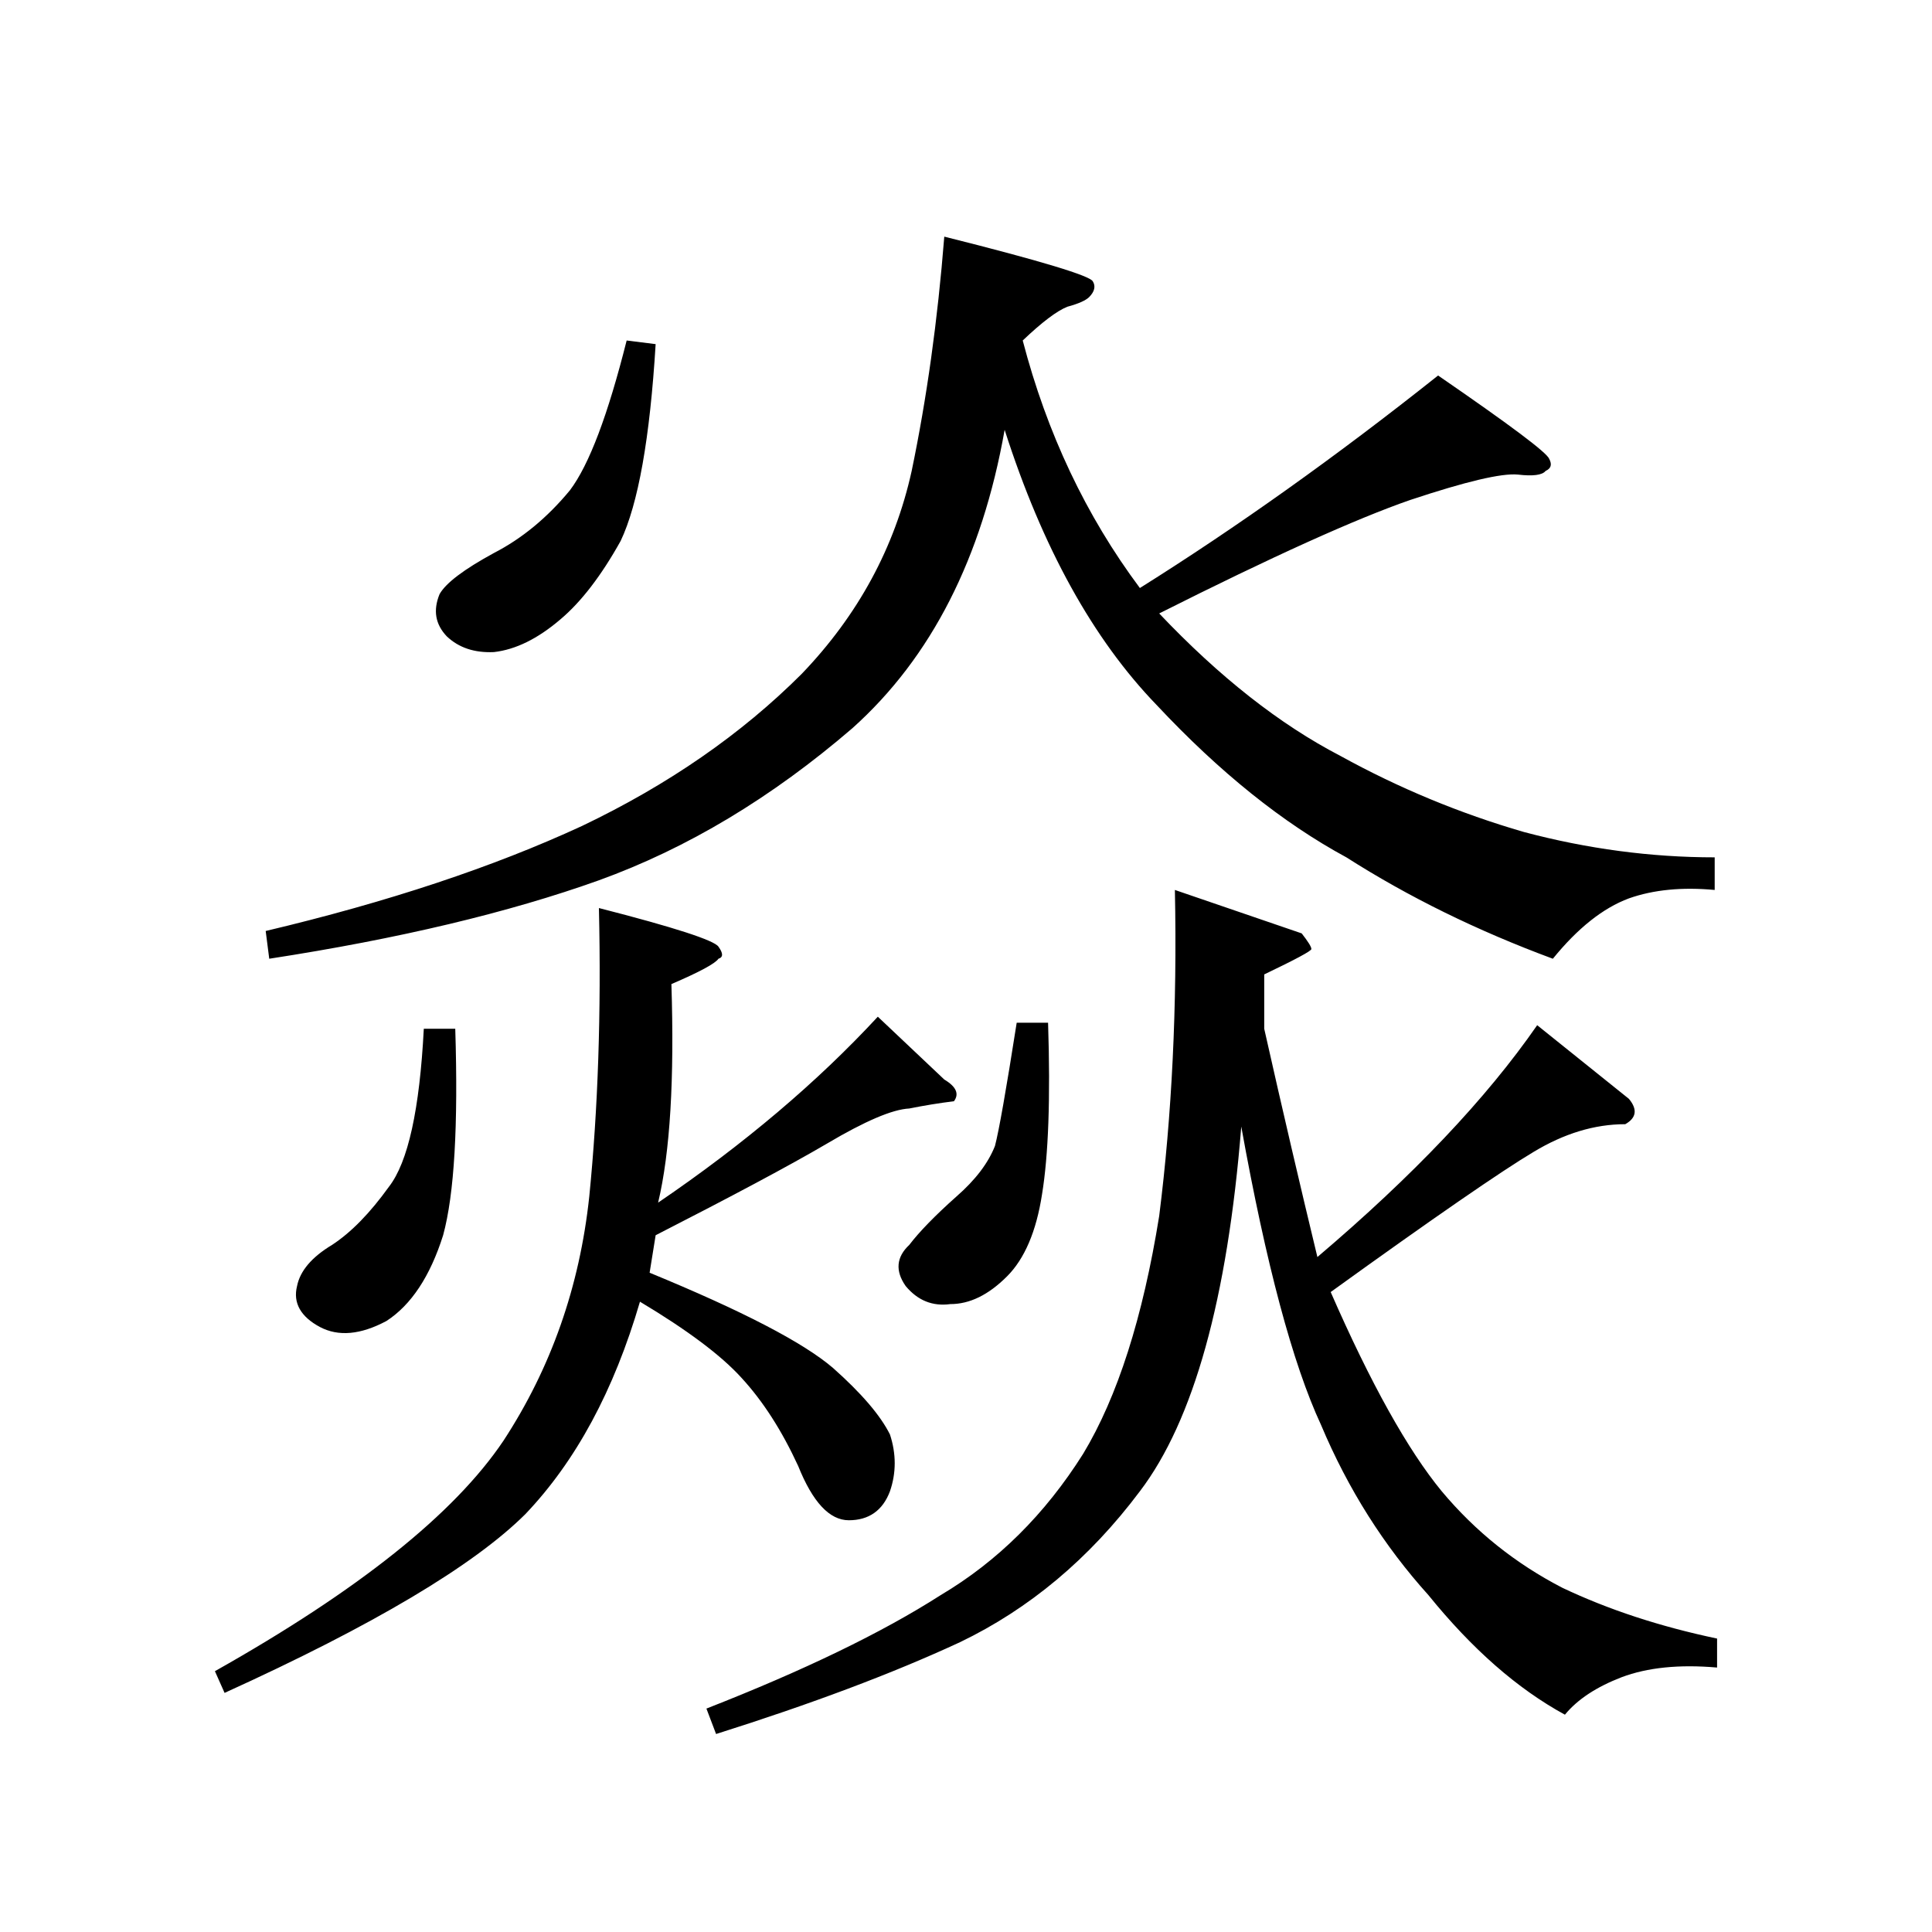 <svg xmlns="http://www.w3.org/2000/svg"
  xmlns:xlink="http://www.w3.org/1999/xlink" version="1.1" baseProfile="full" viewBox="-2 -20 25 25" height="50" width="50">
  <path d="M 6.109 -15.594 L 6.484 -15.547 C 6.41 -14.328 6.258 -13.477 6.031 -13 C 5.781 -12.551 5.52 -12.211 5.25 -11.984 C 4.957 -11.734 4.672 -11.594 4.391 -11.562 C 4.141 -11.551 3.938 -11.617 3.781 -11.766 C 3.633 -11.922 3.602 -12.102 3.688 -12.312 C 3.77 -12.457 4.004 -12.633 4.391 -12.844 C 4.754 -13.031 5.082 -13.301 5.375 -13.656 C 5.625 -13.988 5.867 -14.633 6.109 -15.594 Z M 10.219 -16.938 C 11.469 -16.625 12.109 -16.43 12.141 -16.359 C 12.18 -16.297 12.164 -16.227 12.094 -16.156 C 12.051 -16.113 11.957 -16.07 11.812 -16.031 C 11.676 -15.977 11.484 -15.832 11.234 -15.594 C 11.547 -14.395 12.051 -13.328 12.75 -12.391 C 14.008 -13.18 15.297 -14.098 16.609 -15.141 C 17.535 -14.504 18.016 -14.145 18.047 -14.062 C 18.086 -13.988 18.07 -13.938 18 -13.906 C 17.957 -13.852 17.836 -13.836 17.641 -13.859 C 17.43 -13.879 16.969 -13.77 16.25 -13.531 C 15.551 -13.289 14.469 -12.801 13 -12.062 C 13.781 -11.238 14.562 -10.625 15.344 -10.219 C 16.102 -9.801 16.895 -9.473 17.719 -9.234 C 18.539 -9.016 19.363 -8.906 20.188 -8.906 L 20.188 -8.484 C 19.77 -8.523 19.398 -8.488 19.078 -8.375 C 18.742 -8.25 18.414 -7.988 18.094 -7.594 C 17.113 -7.957 16.223 -8.395 15.422 -8.906 C 14.598 -9.352 13.781 -10.008 12.969 -10.875 C 12.145 -11.727 11.488 -12.914 11 -14.438 C 10.707 -12.781 10.051 -11.492 9.031 -10.578 C 7.988 -9.68 6.895 -9.023 5.75 -8.609 C 4.582 -8.191 3.16 -7.852 1.484 -7.594 L 1.438 -7.953 C 3.02 -8.328 4.383 -8.781 5.531 -9.312 C 6.645 -9.844 7.594 -10.5 8.375 -11.281 C 9.102 -12.039 9.578 -12.914 9.797 -13.906 C 9.992 -14.844 10.133 -15.852 10.219 -16.938 Z M 3.891 -6.688 C 3.93 -5.438 3.879 -4.547 3.734 -4.016 C 3.566 -3.484 3.32 -3.113 3 -2.906 C 2.664 -2.727 2.379 -2.703 2.141 -2.828 C 1.891 -2.961 1.789 -3.141 1.844 -3.359 C 1.883 -3.555 2.035 -3.734 2.297 -3.891 C 2.547 -4.055 2.789 -4.305 3.031 -4.641 C 3.281 -4.961 3.43 -5.645 3.484 -6.688 Z M 5.75 -8.25 C 6.727 -8 7.242 -7.832 7.297 -7.75 C 7.359 -7.664 7.359 -7.613 7.297 -7.594 C 7.254 -7.531 7.051 -7.422 6.688 -7.266 C 6.727 -6.035 6.672 -5.094 6.516 -4.438 C 7.629 -5.195 8.578 -6 9.359 -6.844 L 10.219 -6.031 C 10.375 -5.938 10.414 -5.844 10.344 -5.75 C 10.156 -5.727 9.961 -5.695 9.766 -5.656 C 9.547 -5.645 9.191 -5.492 8.703 -5.203 C 8.203 -4.91 7.461 -4.516 6.484 -4.016 L 6.406 -3.531 C 7.602 -3.039 8.395 -2.629 8.781 -2.297 C 9.145 -1.973 9.391 -1.688 9.516 -1.438 C 9.598 -1.188 9.598 -0.941 9.516 -0.703 C 9.422 -0.453 9.242 -0.328 8.984 -0.328 C 8.734 -0.328 8.516 -0.562 8.328 -1.031 C 8.117 -1.488 7.875 -1.867 7.594 -2.172 C 7.332 -2.461 6.895 -2.789 6.281 -3.156 C 5.945 -2.008 5.453 -1.094 4.797 -0.406 C 4.129 0.258 2.832 1.031 0.906 1.906 L 0.781 1.625 C 2.633 0.582 3.879 -0.41 4.516 -1.359 C 5.129 -2.297 5.5 -3.348 5.625 -4.516 C 5.738 -5.648 5.781 -6.895 5.75 -8.25 Z M 19.078 -5.781 C 19.191 -5.645 19.176 -5.535 19.031 -5.453 C 18.633 -5.453 18.238 -5.332 17.844 -5.094 C 17.438 -4.852 16.562 -4.25 15.219 -3.281 C 15.738 -2.094 16.219 -1.234 16.656 -0.703 C 17.094 -0.18 17.613 0.234 18.219 0.547 C 18.812 0.828 19.477 1.047 20.219 1.203 L 20.219 1.578 C 19.727 1.535 19.316 1.578 18.984 1.703 C 18.66 1.828 18.414 1.988 18.25 2.188 C 17.633 1.852 17.047 1.336 16.484 0.641 C 15.91 0.004 15.445 -0.727 15.094 -1.562 C 14.727 -2.352 14.383 -3.641 14.062 -5.422 C 13.883 -3.191 13.445 -1.617 12.75 -0.703 C 12.094 0.172 11.316 0.82 10.422 1.25 C 9.547 1.656 8.492 2.051 7.266 2.438 L 7.141 2.109 C 8.398 1.617 9.41 1.129 10.172 0.641 C 10.91 0.203 11.523 -0.406 12.016 -1.188 C 12.461 -1.926 12.789 -2.953 13 -4.266 C 13.164 -5.566 13.234 -6.973 13.203 -8.484 L 14.844 -7.922 C 14.926 -7.816 14.969 -7.75 14.969 -7.719 C 14.969 -7.695 14.766 -7.586 14.359 -7.391 L 14.359 -6.688 C 14.598 -5.625 14.828 -4.641 15.047 -3.734 C 16.285 -4.785 17.234 -5.785 17.891 -6.734 Z M 11.562 -6.766 C 11.594 -5.785 11.566 -5.047 11.484 -4.547 C 11.41 -4.066 11.258 -3.711 11.031 -3.484 C 10.789 -3.242 10.547 -3.125 10.297 -3.125 C 10.066 -3.094 9.875 -3.172 9.719 -3.359 C 9.582 -3.555 9.598 -3.734 9.766 -3.891 C 9.891 -4.055 10.094 -4.266 10.375 -4.516 C 10.625 -4.734 10.789 -4.953 10.875 -5.172 C 10.926 -5.367 11.02 -5.898 11.156 -6.766 Z M 11.562 -6.766 " style="stroke: none;"></path>
</svg>